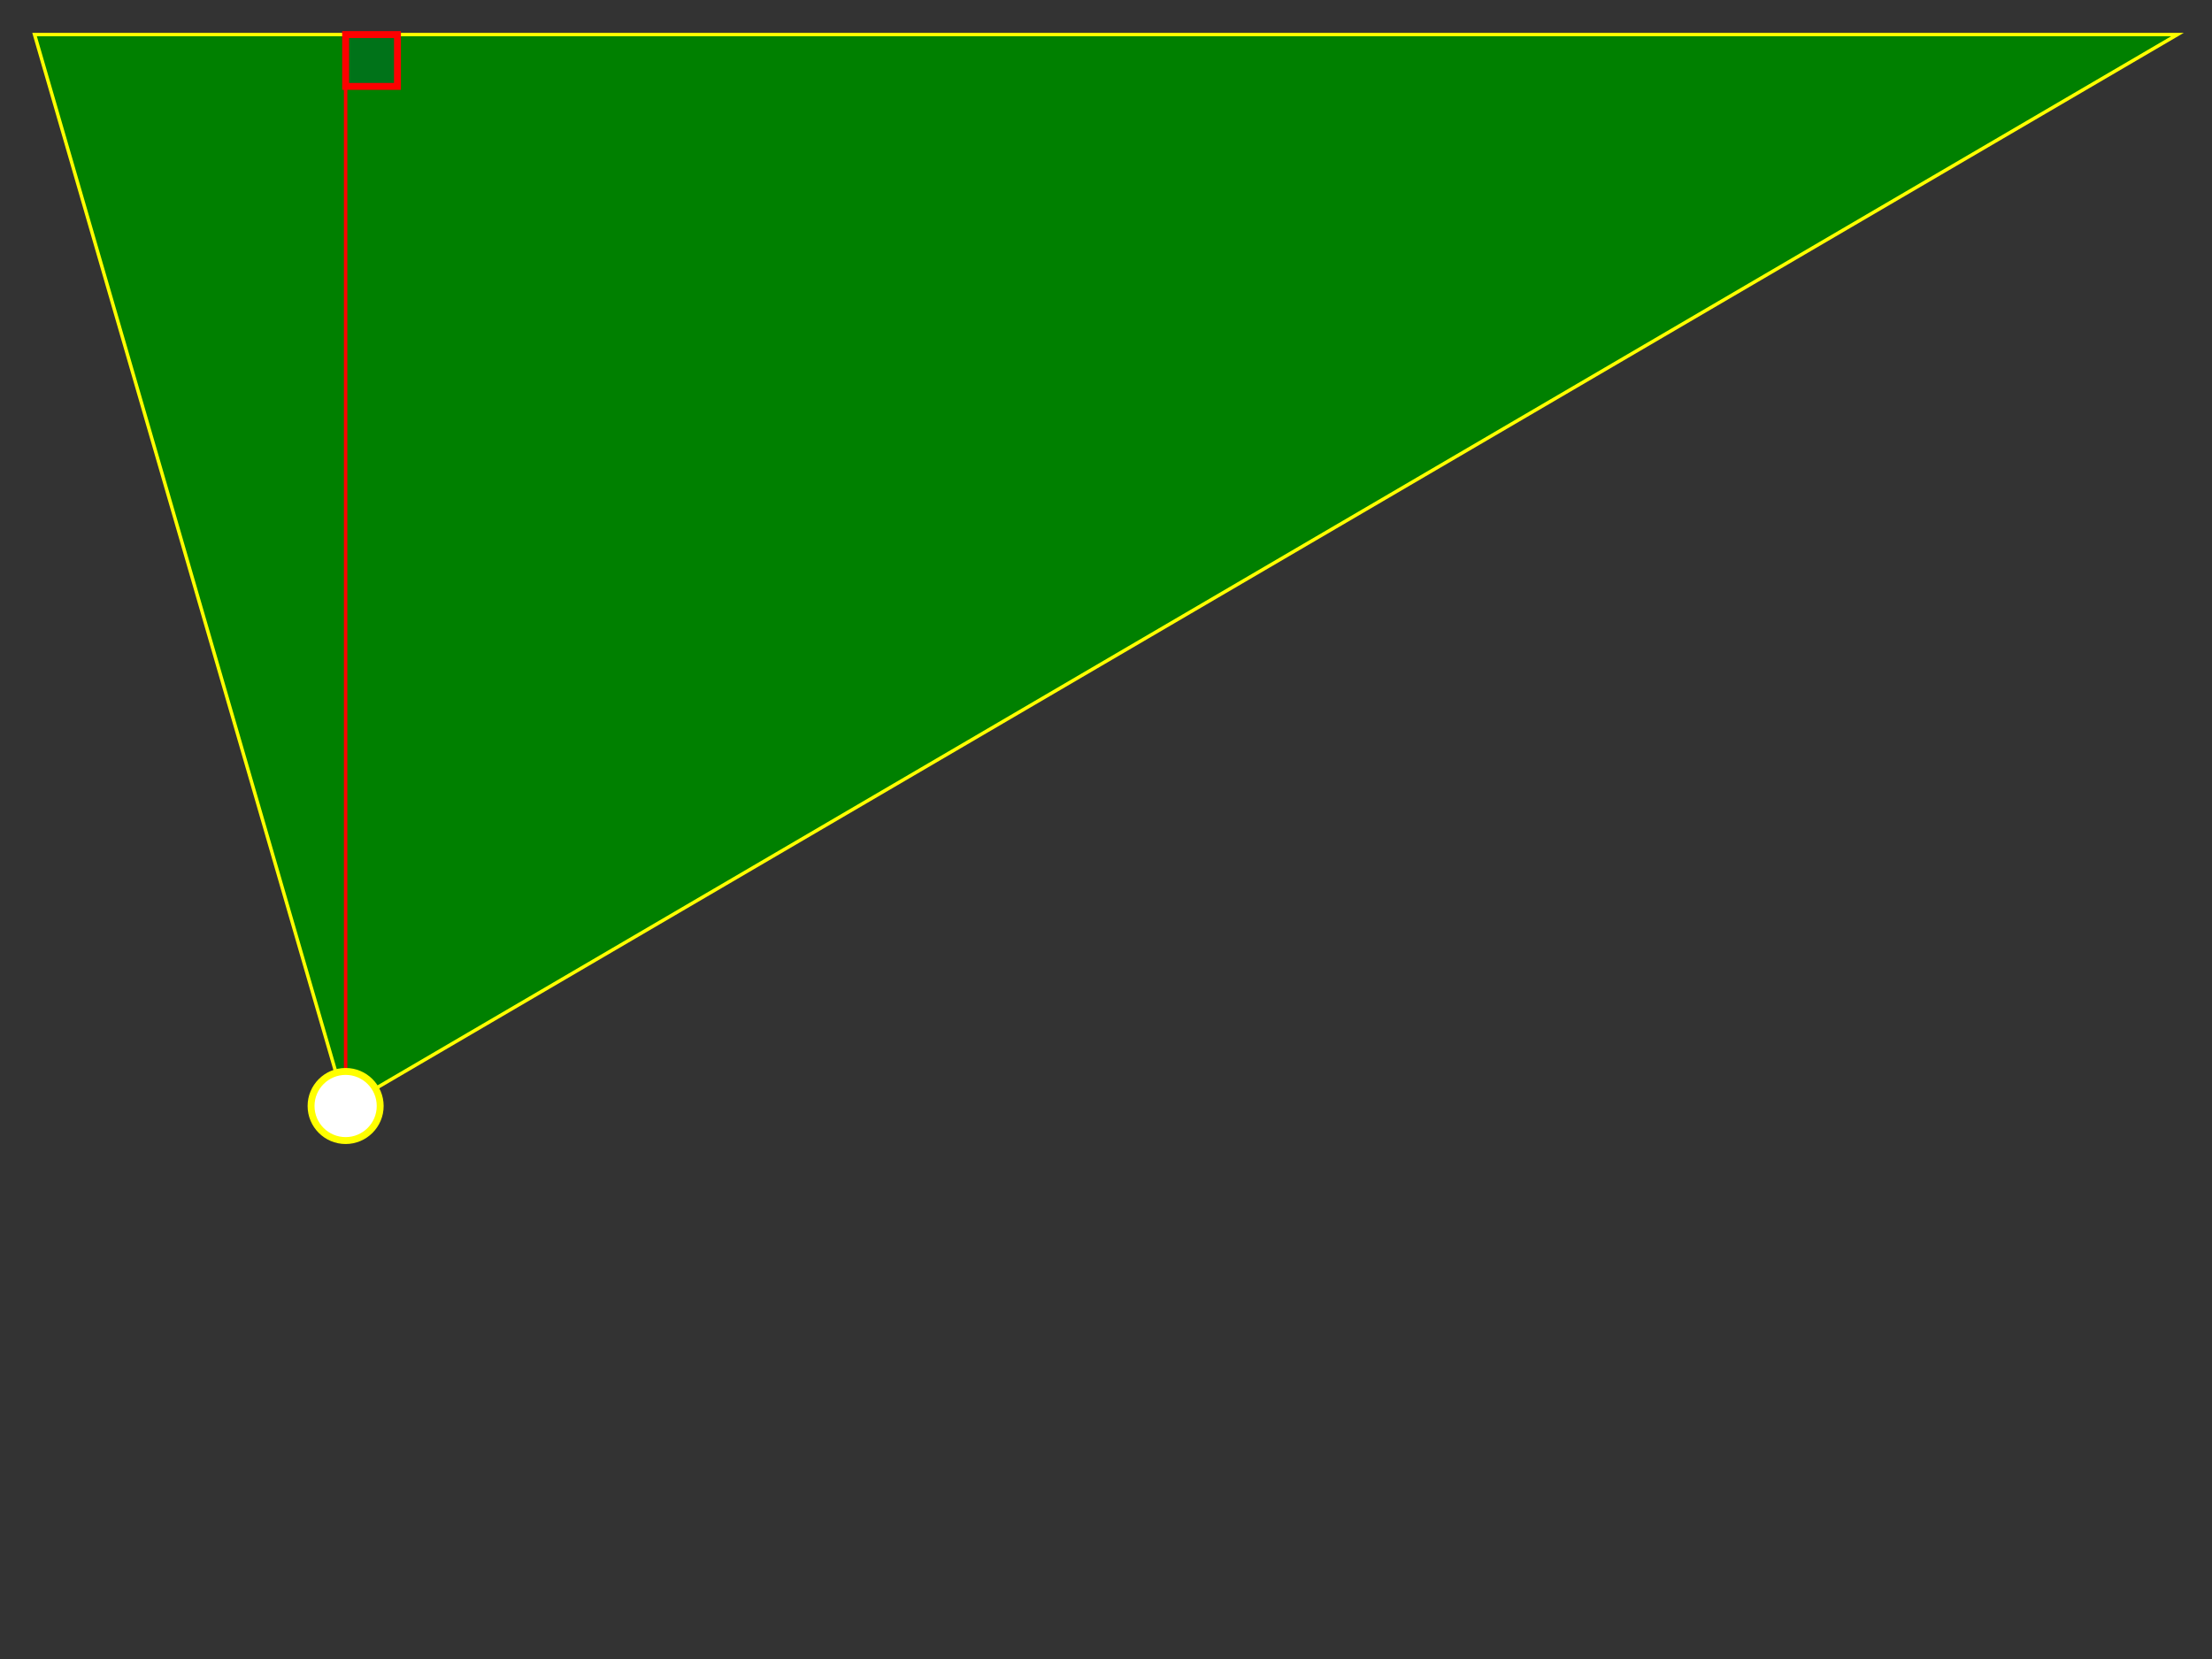 <svg width="640" height="480" xmlns="http://www.w3.org/2000/svg" style="background-color:darkblue">
  <rect width="100%" height="100%" fill="#333333" stroke="none"/>
  <polygon points="10,10 630,10 100,320" style="fill:green;stroke:yellow;stroke-width:1" />
  <line x1="100" y1="10" x2="100" y2="320" style="stroke:red;stroke-width:1" />
  <rect x="100" y="10" width="15" height="15" style="fill:blue;stroke:red;stroke-width:2;fill-opacity:0.1" />
  <circle cx="100" cy="320" r="10" style="fill:white;stroke:yellow;stroke-width:2" />
</svg>
